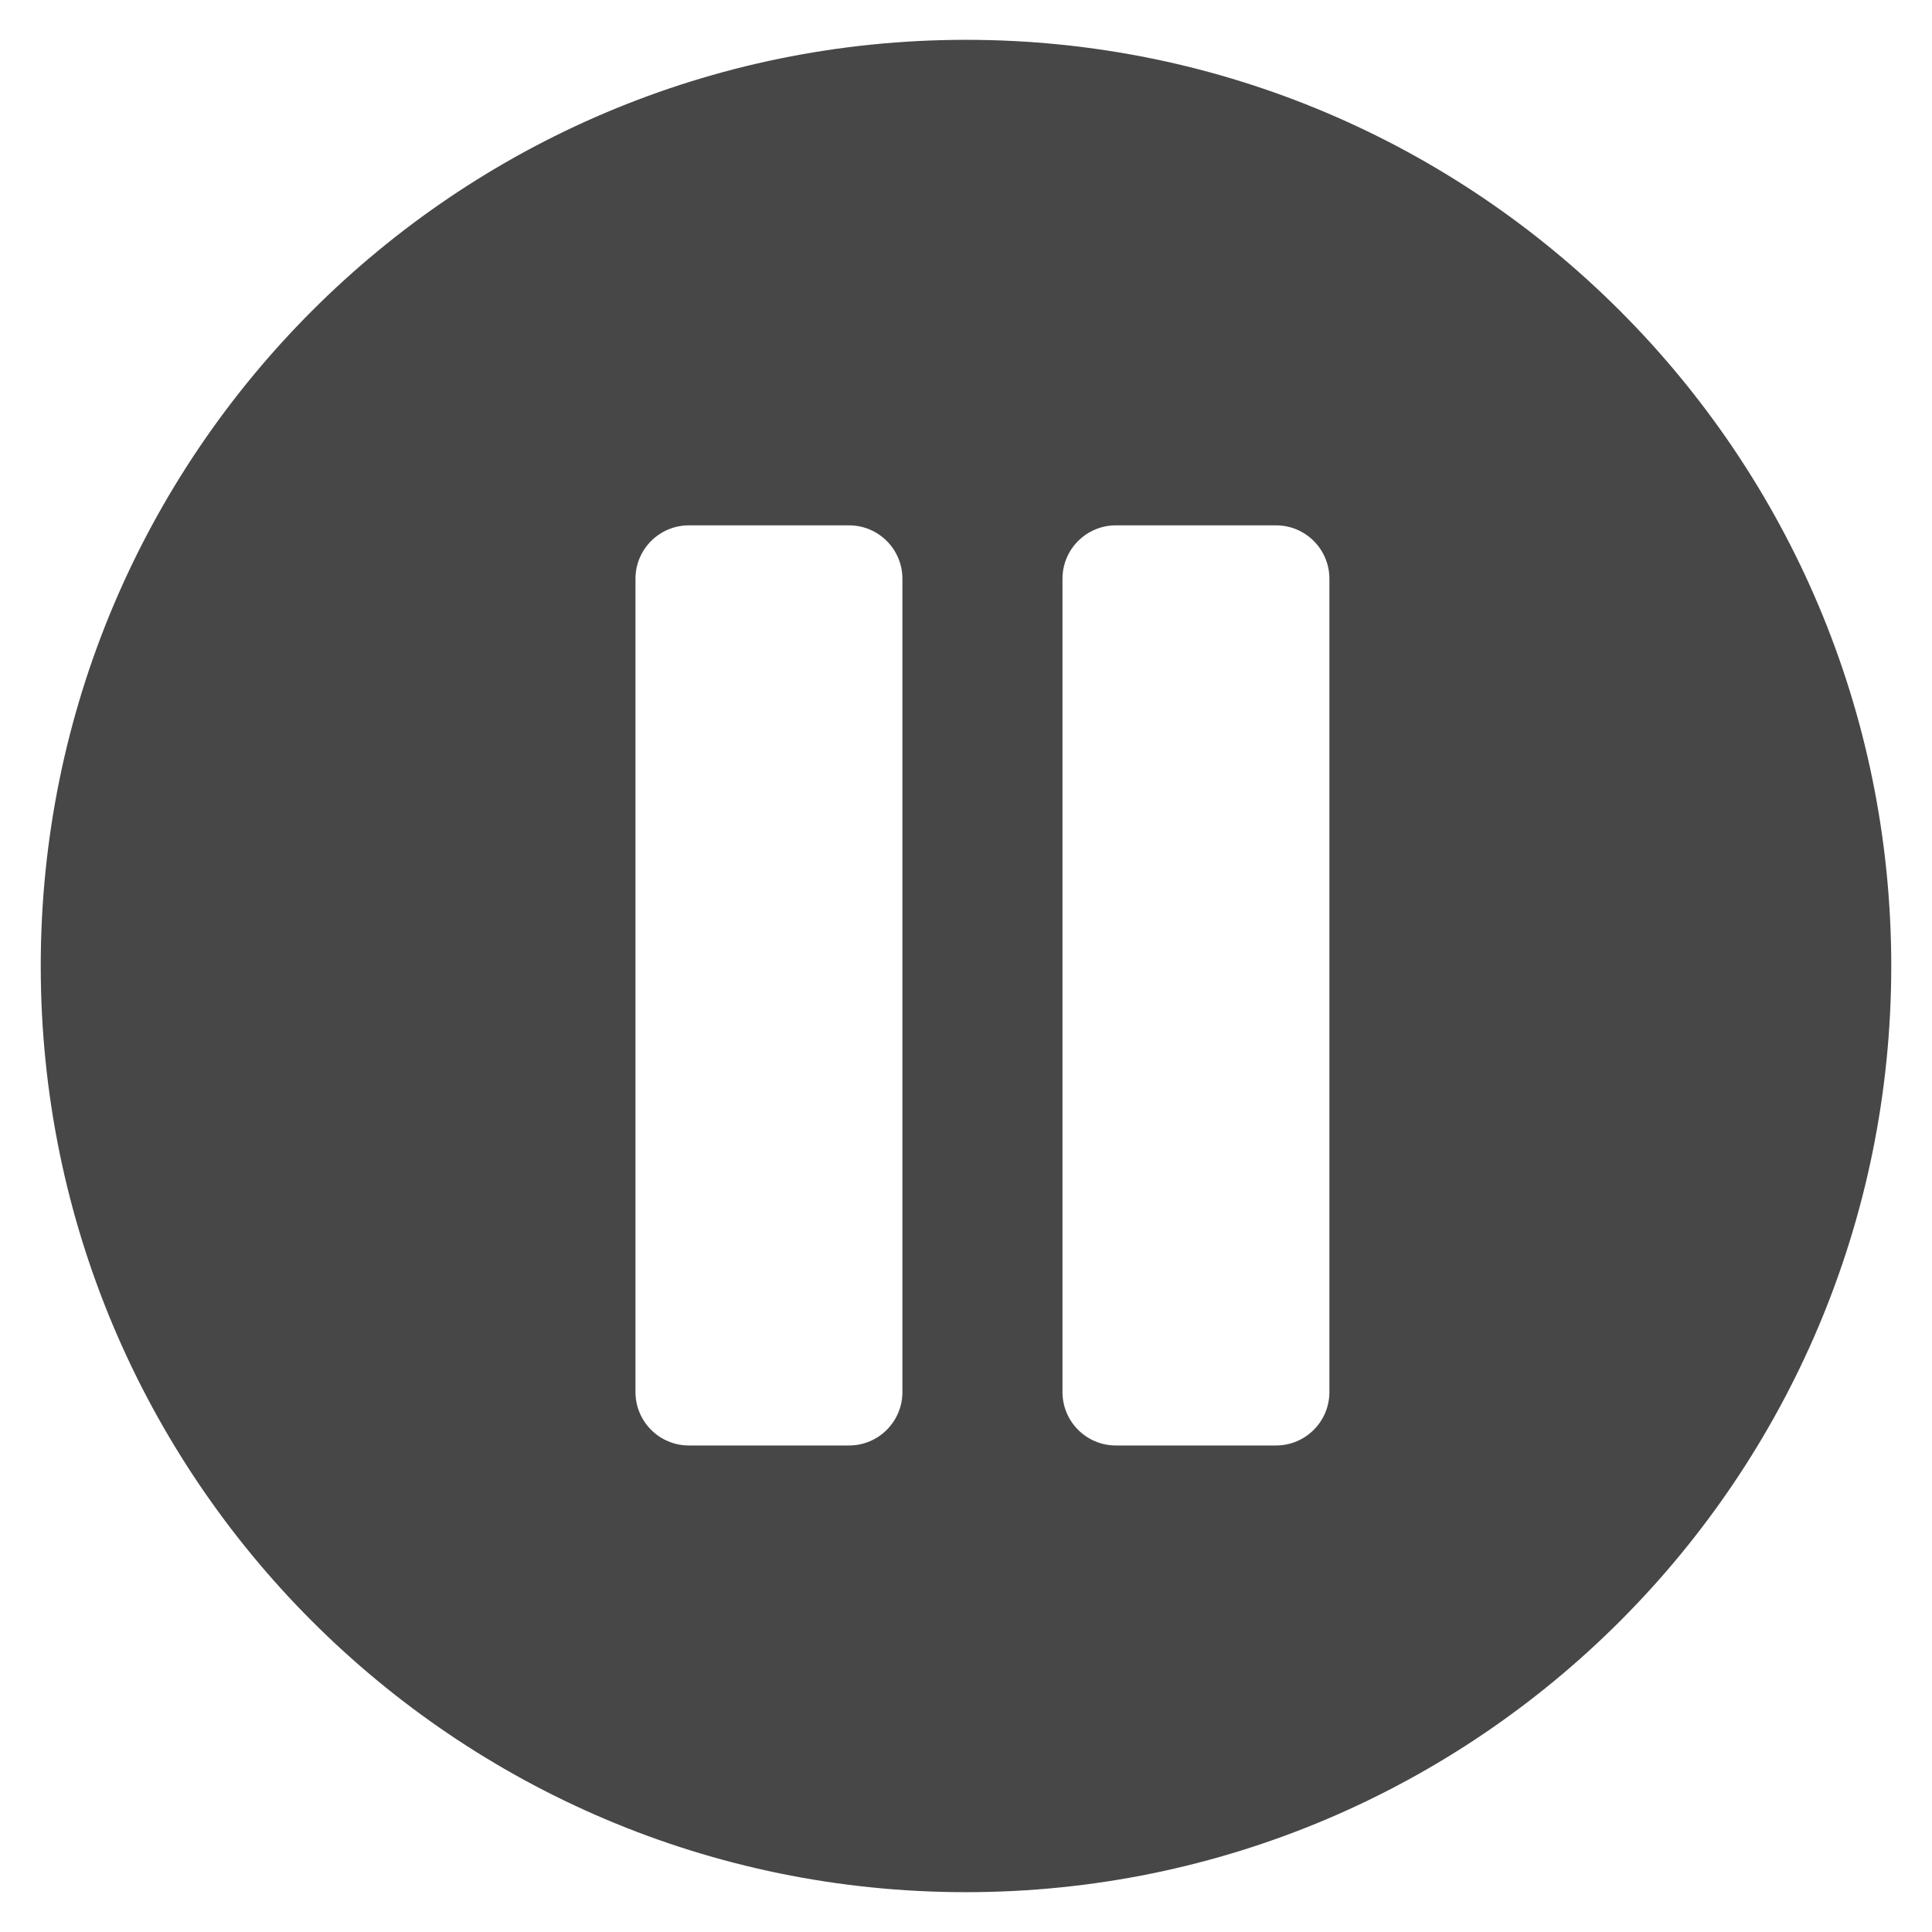 <?xml version="1.0" encoding="utf-8"?>
<!-- Generator: Adobe Illustrator 17.0.0, SVG Export Plug-In . SVG Version: 6.00 Build 0)  -->
<!DOCTYPE svg PUBLIC "-//W3C//DTD SVG 1.1//EN" "http://www.w3.org/Graphics/SVG/1.1/DTD/svg11.dtd">
<svg version="1.1" id="Layer_1" xmlns="http://www.w3.org/2000/svg" xmlns:xlink="http://www.w3.org/1999/xlink" x="0px" y="0px"
	 width="114px" height="114px" viewBox="0 0 114 114" enable-background="new 0 0 114 114" xml:space="preserve">
<path fill-rule="evenodd" clip-rule="evenodd" fill="#484747" d="M56.999,111.65C26.847,111.65,2.404,87.182,2.404,57
	S26.847,2.35,56.999,2.35c30.153,0,54.597,24.468,54.597,54.65S87.153,111.65,56.999,111.65L56.999,111.65z M53.248,34.151
	c0-1.741-1.409-3.152-3.15-3.152h-9.451c-1.739,0-3.15,1.411-3.15,3.152v47.988c0,1.742,1.411,3.153,3.15,3.153h9.451
	c1.741,0,3.15-1.411,3.15-3.153V34.151L53.248,34.151z M78.443,34.151c0-1.741-1.409-3.152-3.149-3.152h-9.452
	c-1.739,0-3.149,1.411-3.149,3.152v47.988c0,1.742,1.409,3.153,3.149,3.153h9.452c1.739,0,3.149-1.411,3.149-3.153V34.151
	L78.443,34.151z"/>
</svg>
